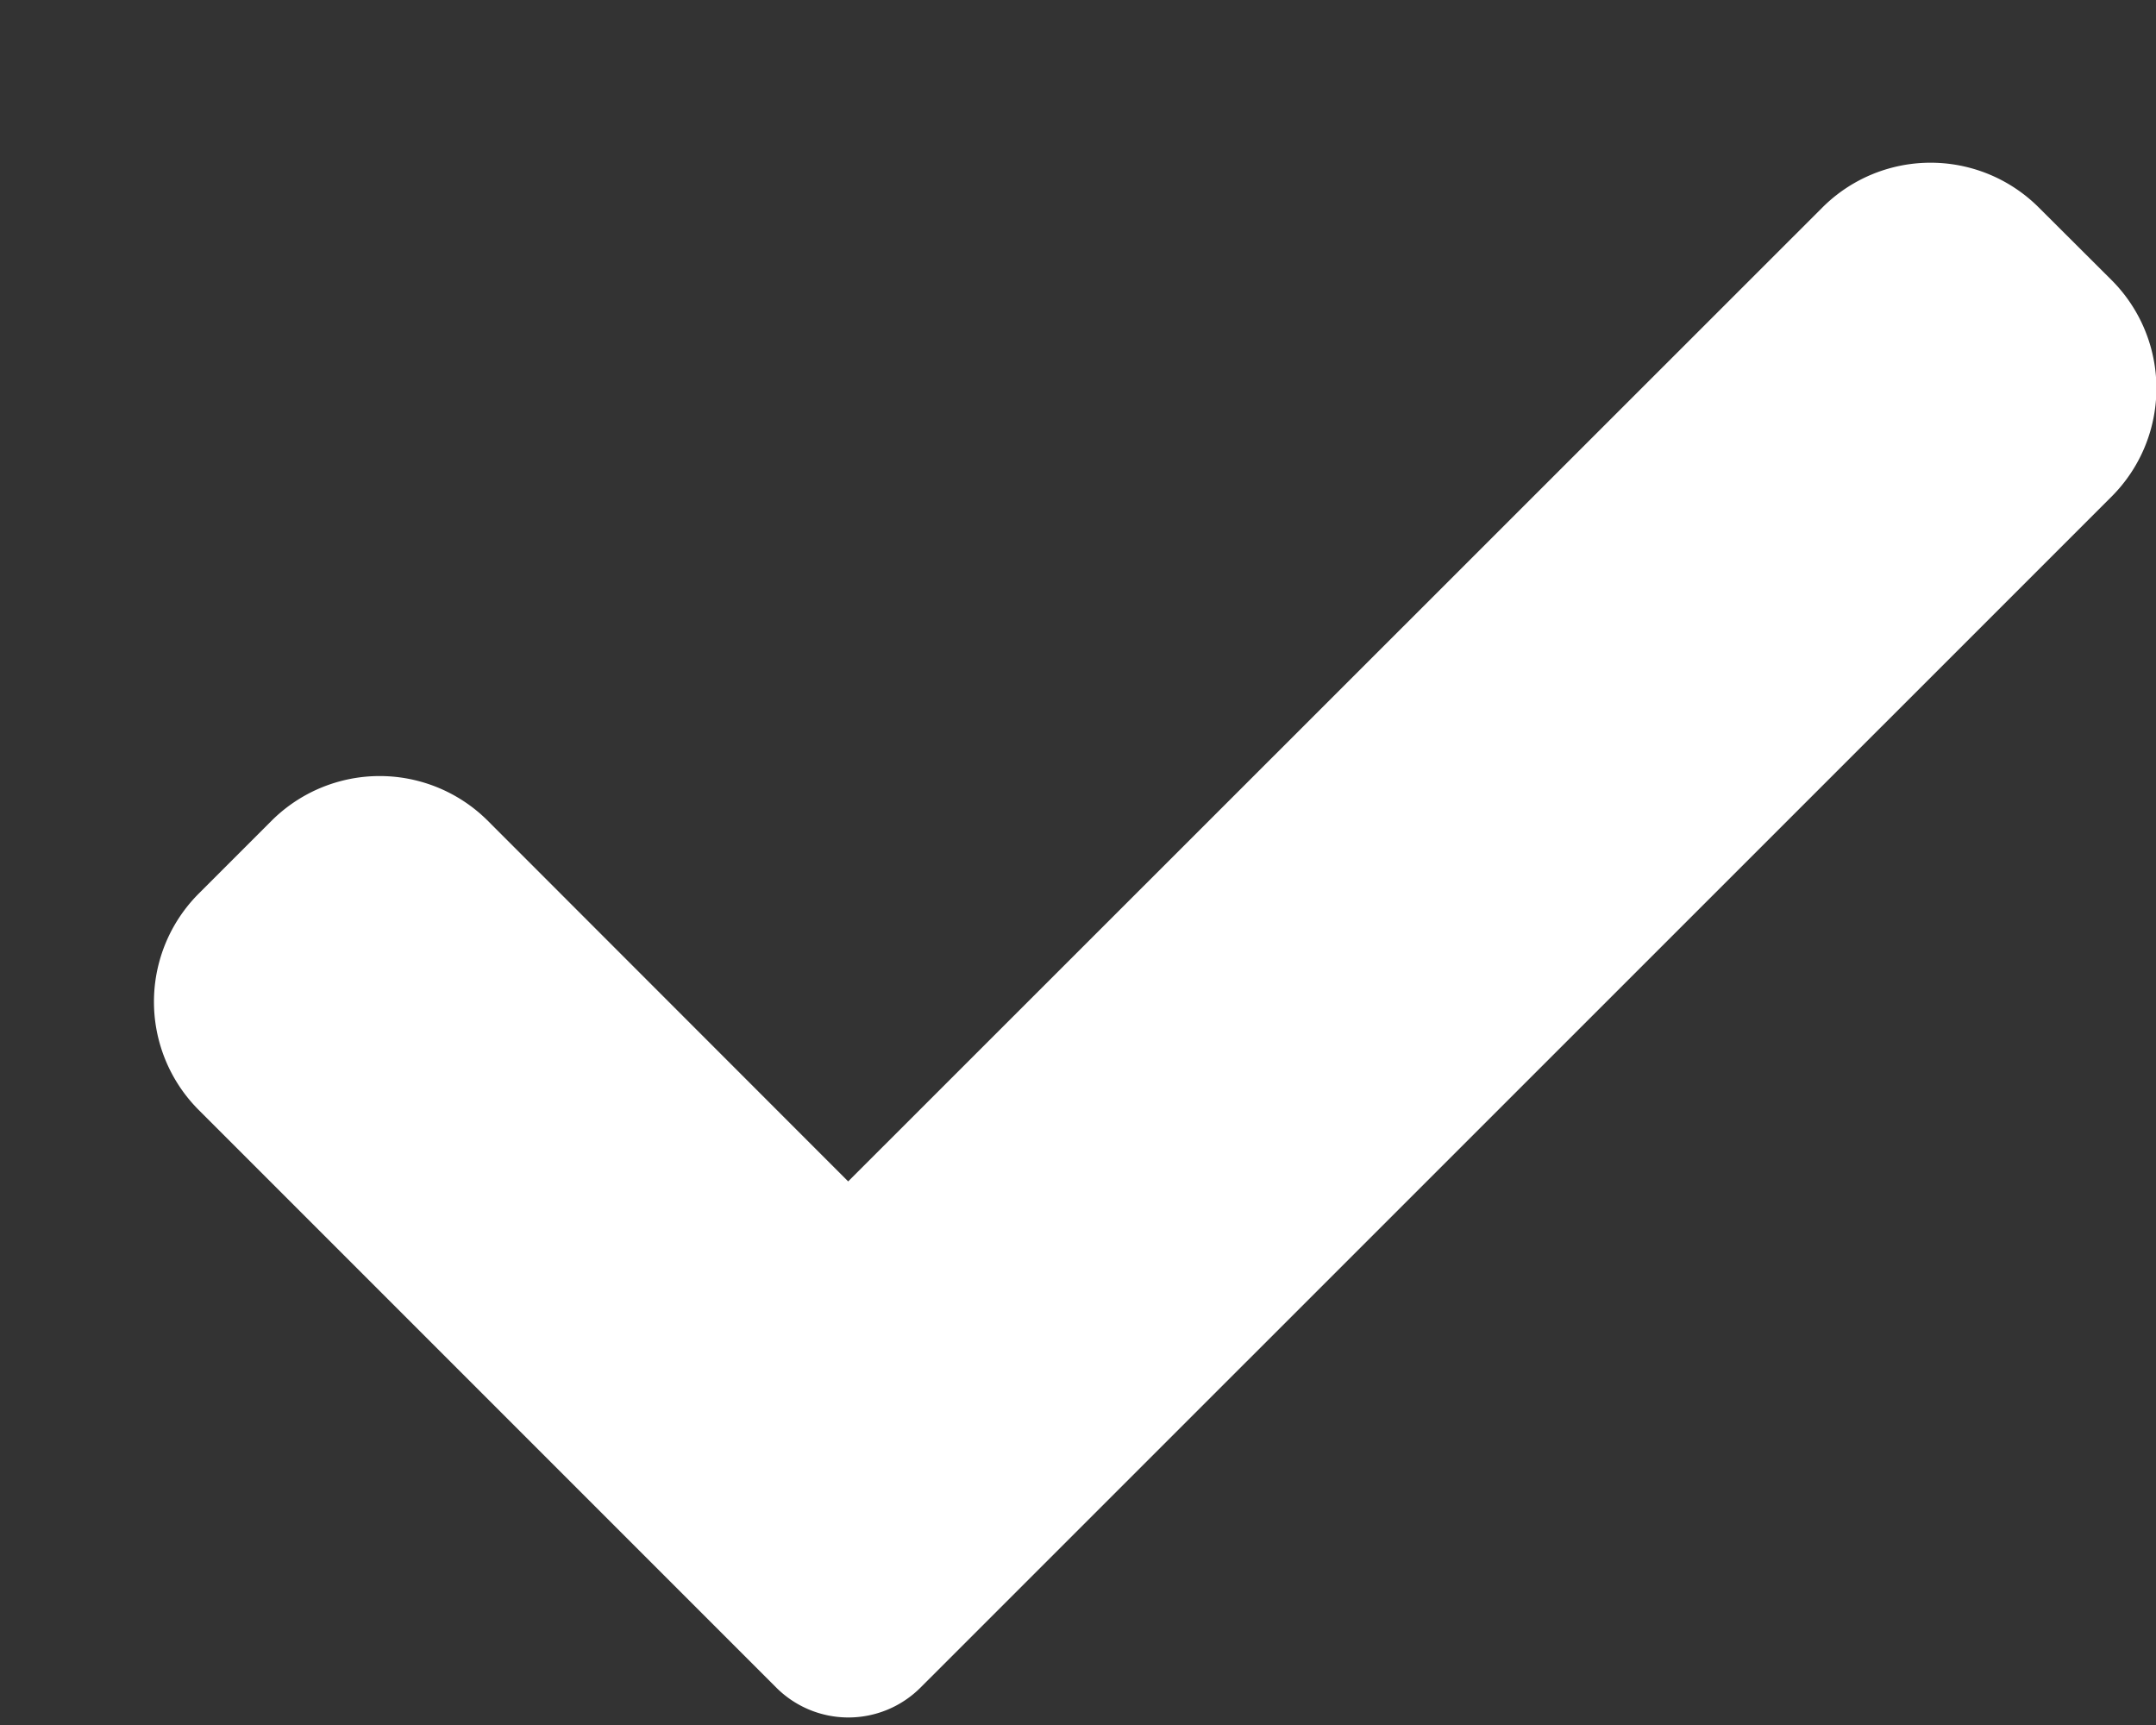 <?xml version="1.0" encoding="utf-8"?><svg width="10" height="8" fill="none" xmlns="http://www.w3.org/2000/svg" viewBox="0 0 10 8"><rect x="0" y="0" width="10" height="8" fill="#333333" stroke="none"/><path d="M4.27 7.826a.473.473 0 01-.67 0L.923 5.149a.71.71 0 010-1.006l.335-.335a.71.71 0 011.006 0l1.67 1.671L8.452.963a.71.71 0 011.005 0l.336.335a.71.71 0 010 1.006L4.27 7.826z" fill="#fff"/></svg>